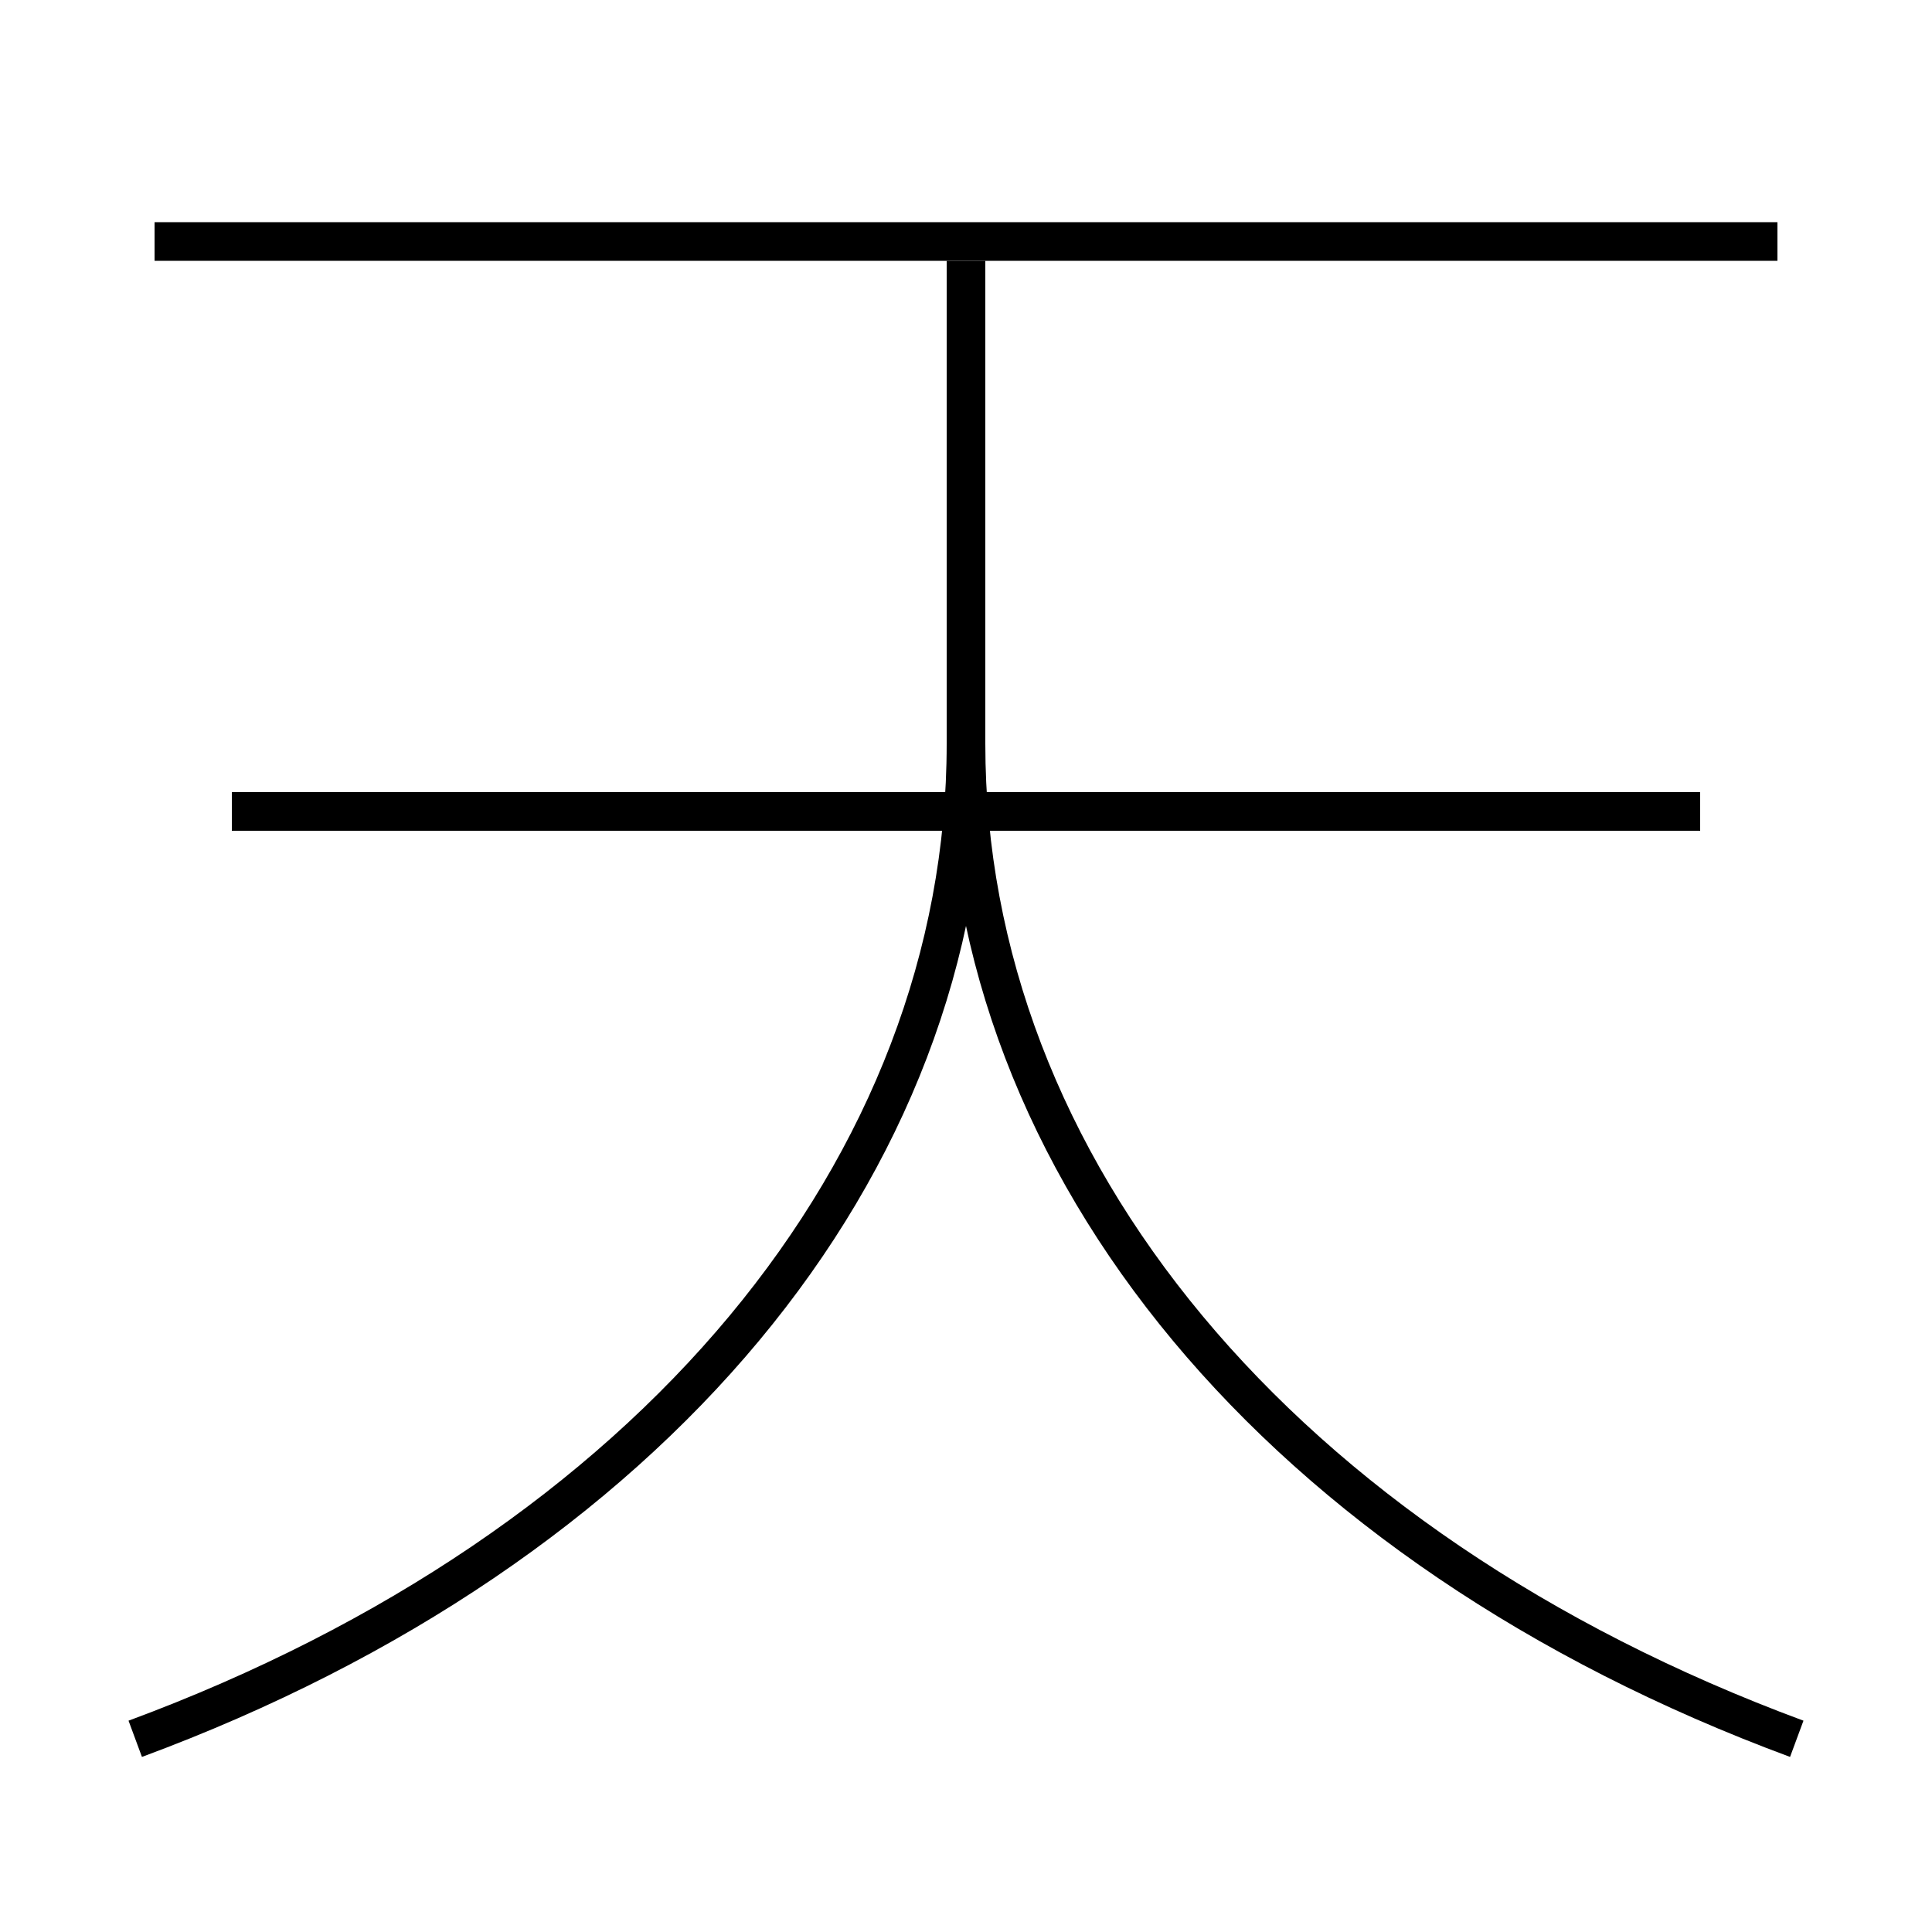 <?xml version='1.0' encoding='utf-8'?>
<svg xmlns="http://www.w3.org/2000/svg" height="100px" version="1.0" viewBox="0 0 100 100" width="100px" x="0px" y="0px">
<line fill="none" stroke="#000000" stroke-width="2" x1="88" x2="12" y1="42" y2="42" /><line fill="none" stroke="#000000" stroke-width="2" x1="92" x2="8" y1="12.5" y2="12.5" /><path d="M7,90 c26.721,-9.89 43,-29.592 43,-51.5 v-25.0" fill="none" stroke="#000000" stroke-width="2" /><path d="M93,90 c-26.721,-9.89 -43,-29.592 -43,-51.5" fill="none" stroke="#000000" stroke-width="2" /></svg>